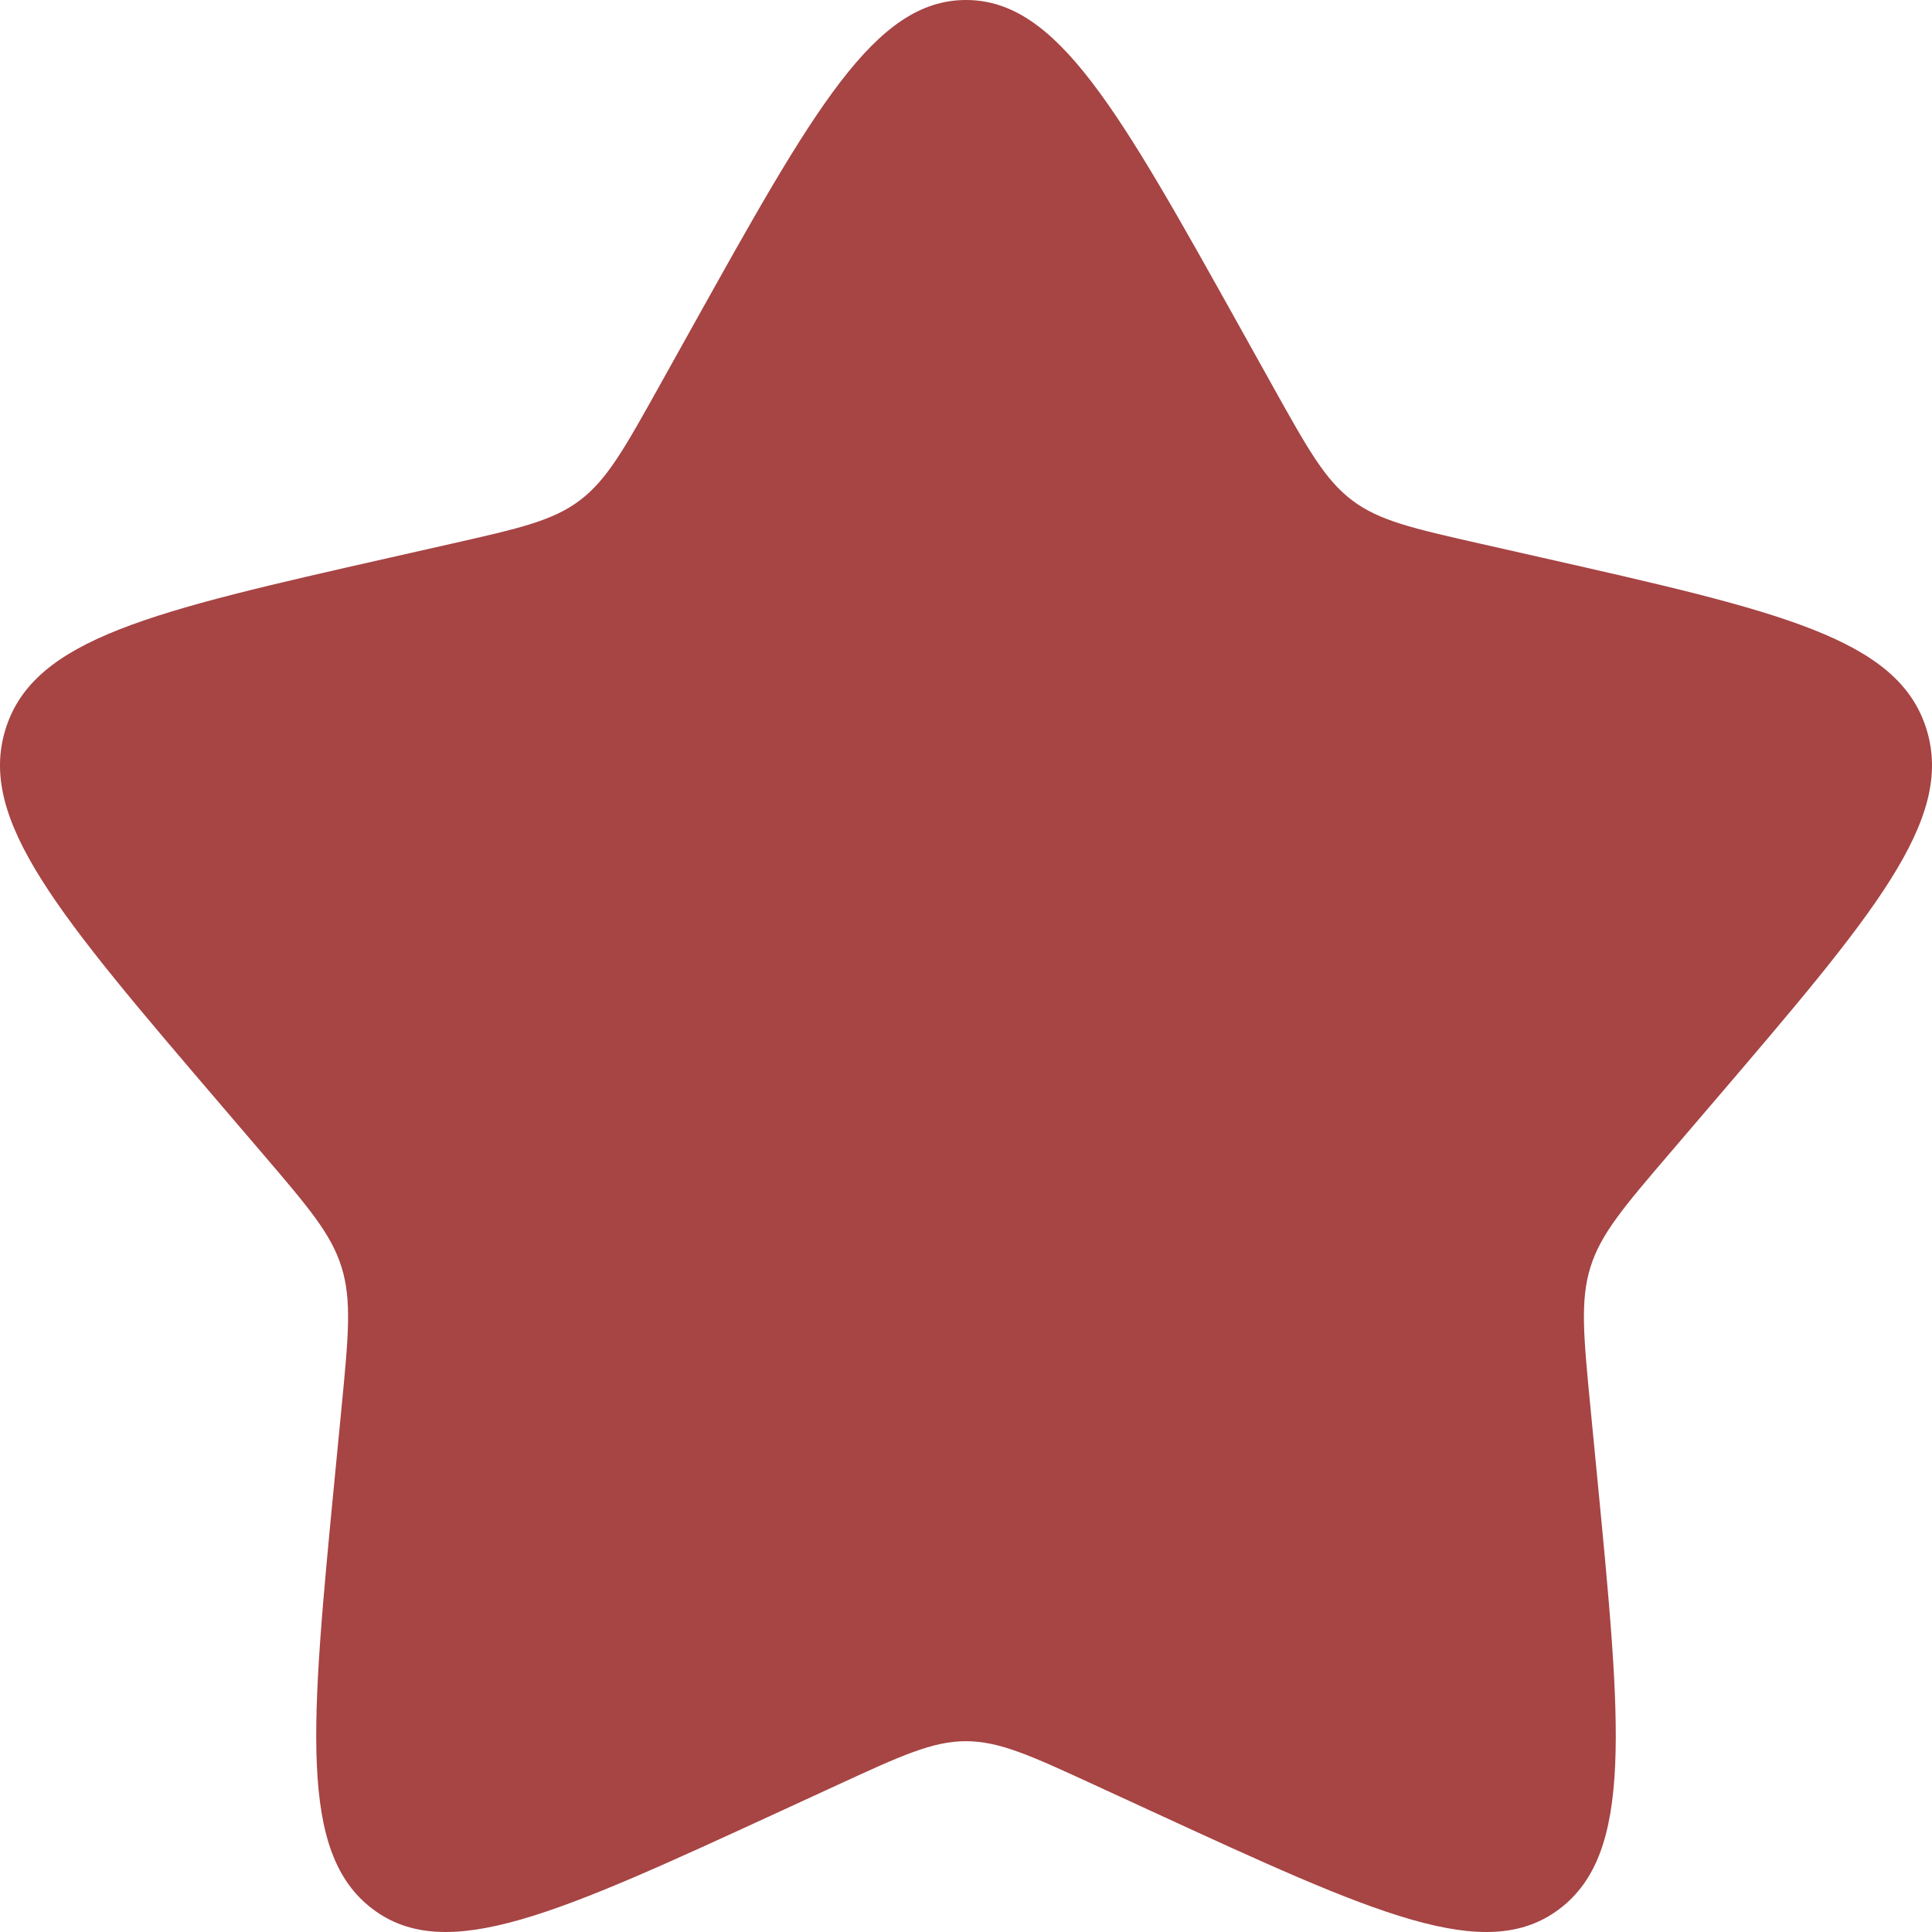 <svg width="936" height="936" viewBox="0 0 936 936" fill="none" xmlns="http://www.w3.org/2000/svg">
<path d="M334.767 159.512C394.045 53.171 423.687 0 468.001 0C512.315 0 541.951 53.171 601.235 159.512L616.567 187.024C633.415 217.243 641.834 232.352 654.967 242.322C668.1 252.291 684.457 255.991 717.17 263.393L746.952 270.131C862.063 296.177 919.621 309.199 933.316 353.233C947.005 397.266 907.769 443.154 829.291 534.923L808.992 558.662C786.685 584.741 775.535 597.781 770.522 613.909C765.508 630.038 767.193 647.436 770.563 682.232L773.634 713.904C785.498 836.344 791.43 897.564 755.581 924.778C719.726 951.993 665.836 927.183 558.062 877.557L530.175 864.717C499.544 850.612 484.235 843.563 468.001 843.563C451.767 843.563 436.452 850.612 405.827 864.717L377.94 877.557C270.16 927.183 216.271 951.993 180.421 924.778C144.571 897.564 150.503 836.344 162.368 713.904L165.438 682.232C168.809 647.436 170.495 630.038 165.479 613.909C160.462 597.781 149.312 584.741 127.011 558.662L106.709 534.923C28.232 443.154 -11.006 397.266 2.687 353.233C16.381 309.199 73.937 296.177 189.051 270.131L218.832 263.393C251.545 255.991 267.902 252.291 281.029 242.322C294.162 232.352 302.586 217.243 319.434 187.024L334.767 159.512Z" fill="#A74444"/>
</svg>

